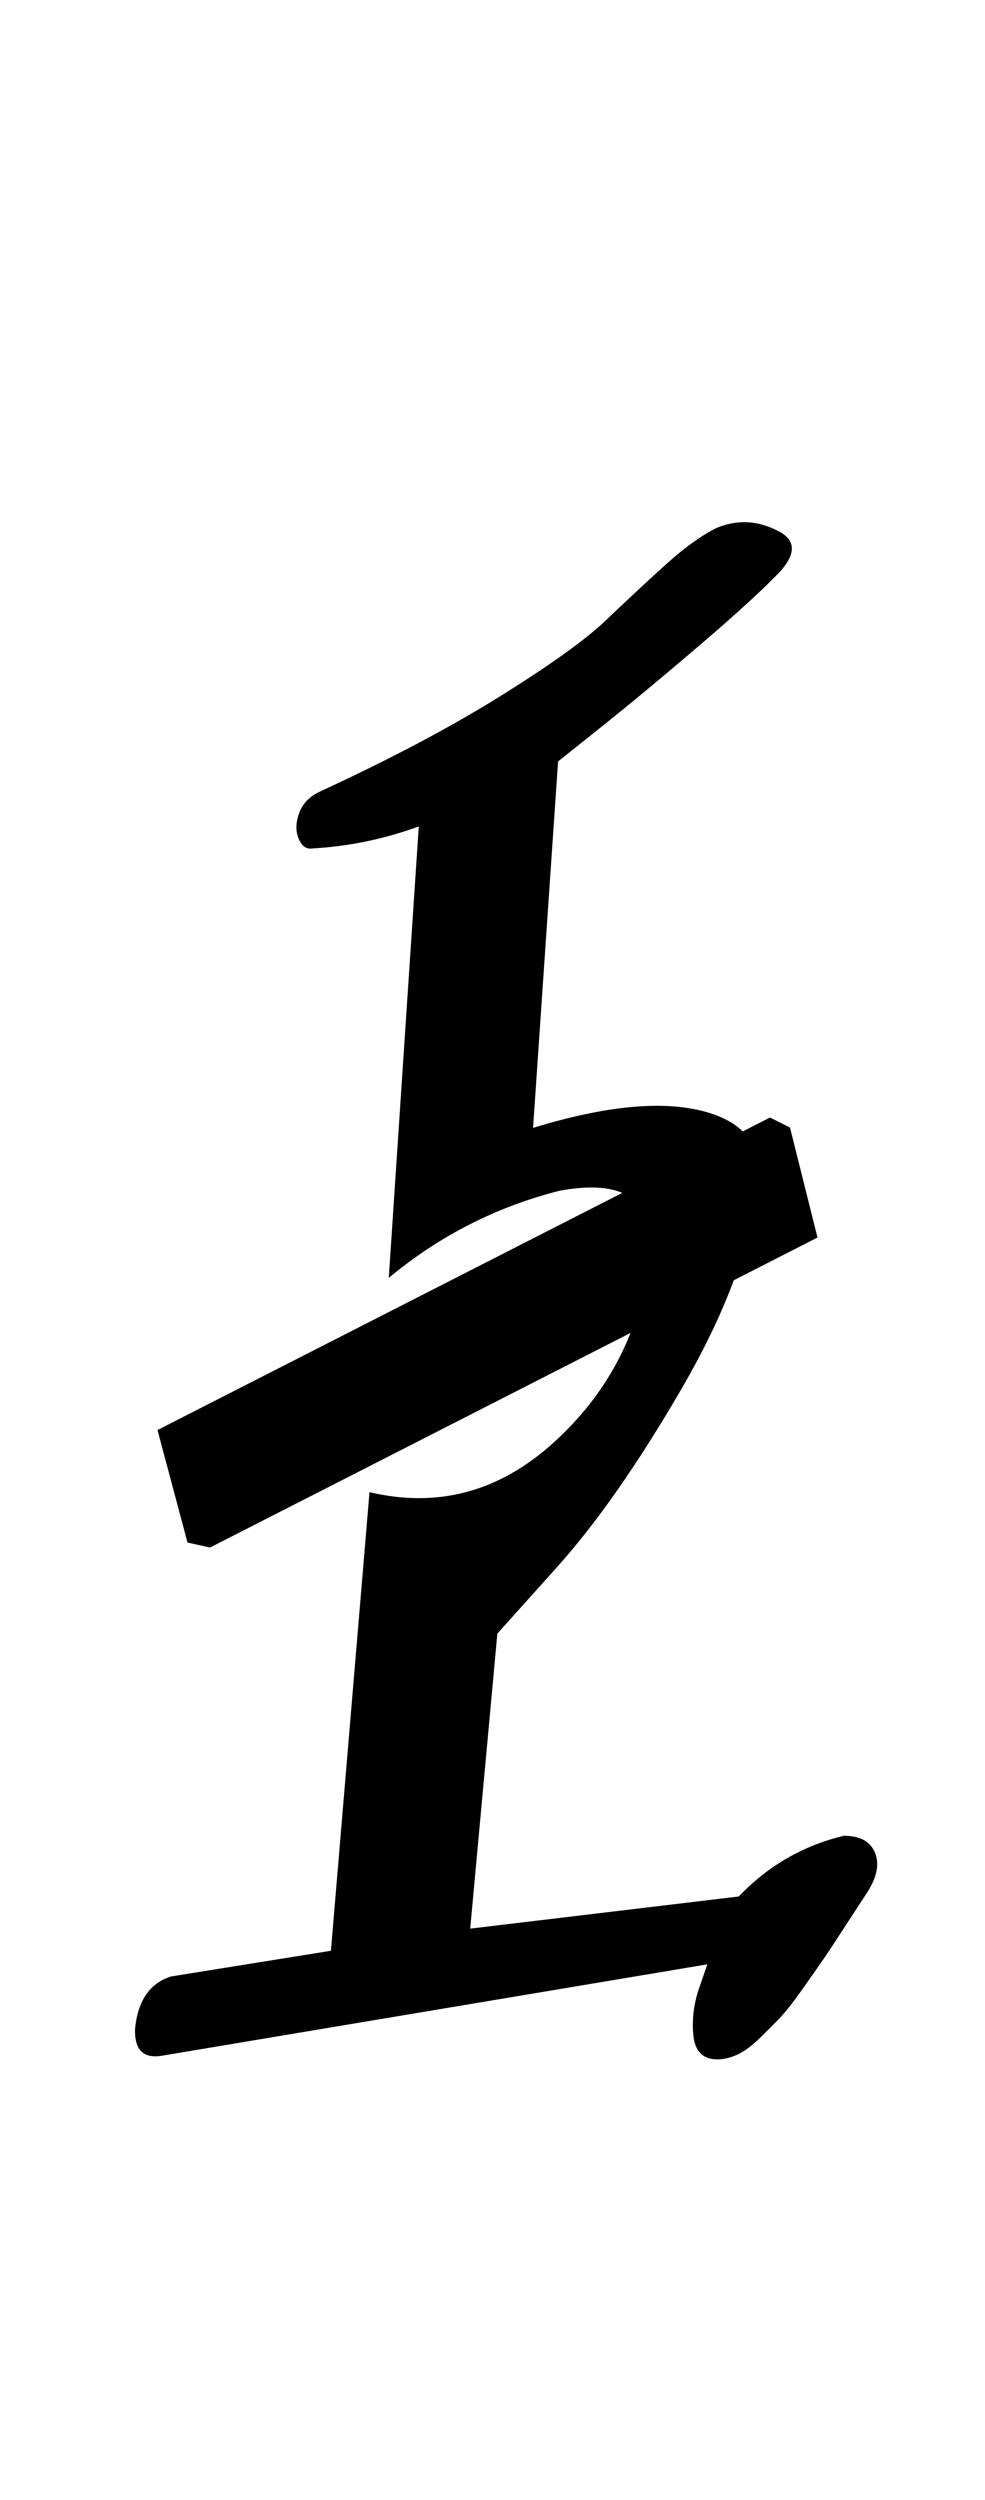 <?xml version="1.0" standalone="no"?>
<!DOCTYPE svg PUBLIC "-//W3C//DTD SVG 1.1//EN" "http://www.w3.org/Graphics/SVG/1.1/DTD/svg11.dtd" >
<svg xmlns="http://www.w3.org/2000/svg" xmlns:xlink="http://www.w3.org/1999/xlink" version="1.1" viewBox="-10 0 394 1000">
  <g transform="matrix(1 0 0 -1 0 800)">
   <path fill="currentColor"
d="M74 181l-9 2l-12 45l245 125l8 -4l11 -44zM302.084 571.429q-10.031 -10.54 -32.246 -29.54q-22.214 -19 -39.412 -32.73l-17.198 -13.73l-10 -146.571q42.84 13.155 67.929 6.714t22.071 -29.285q-4.444 -36.699 -30.516 -81.628
q-26.072 -44.929 -49.921 -71.508l-23.85 -26.579l-10.857 -118l107.429 12.857q17.417 18.339 42 24.285q9.889 0 12.572 -7q2.683 -6.999 -3.715 -16.428q-1.825 -2.766 -8.06 -12.382q-6.234 -9.617 -8.923 -13.533
t-8.304 -11.861q-5.615 -7.946 -9.143 -11.648q-3.526 -3.703 -8.304 -8.328q-4.776 -4.625 -8.922 -6.466q-4.146 -1.841 -8.06 -1.781q-8.381 0.127 -9.31 9.627t2.333 18.936l3.262 9.437l-218.285 -36.572
q-10.892 -1.756 -10.65 10.469q1.504 17.131 14.364 21.246l64 10.285l15.429 183.429q40.95 -9.623 73.377 19.596q32.428 29.22 38.337 72.404q5.16 36.111 -35.714 28.571q-38.086 -9.704 -68.286 -34.856l12 180.571
q-21.048 -7.691 -43.429 -8.857q-3.108 0 -4.774 4.341q-1.666 4.34 0.406 9.985t8.368 8.531q42.277 19.527 72.262 38.253q29.983 18.725 41.92 30.114q11.935 11.391 23.464 21.876q11.528 10.486 20.927 15.185
q12.7 5.229 25.168 -1.552q9.701 -5.276 0.26 -15.877z" />
  </g>

</svg>
